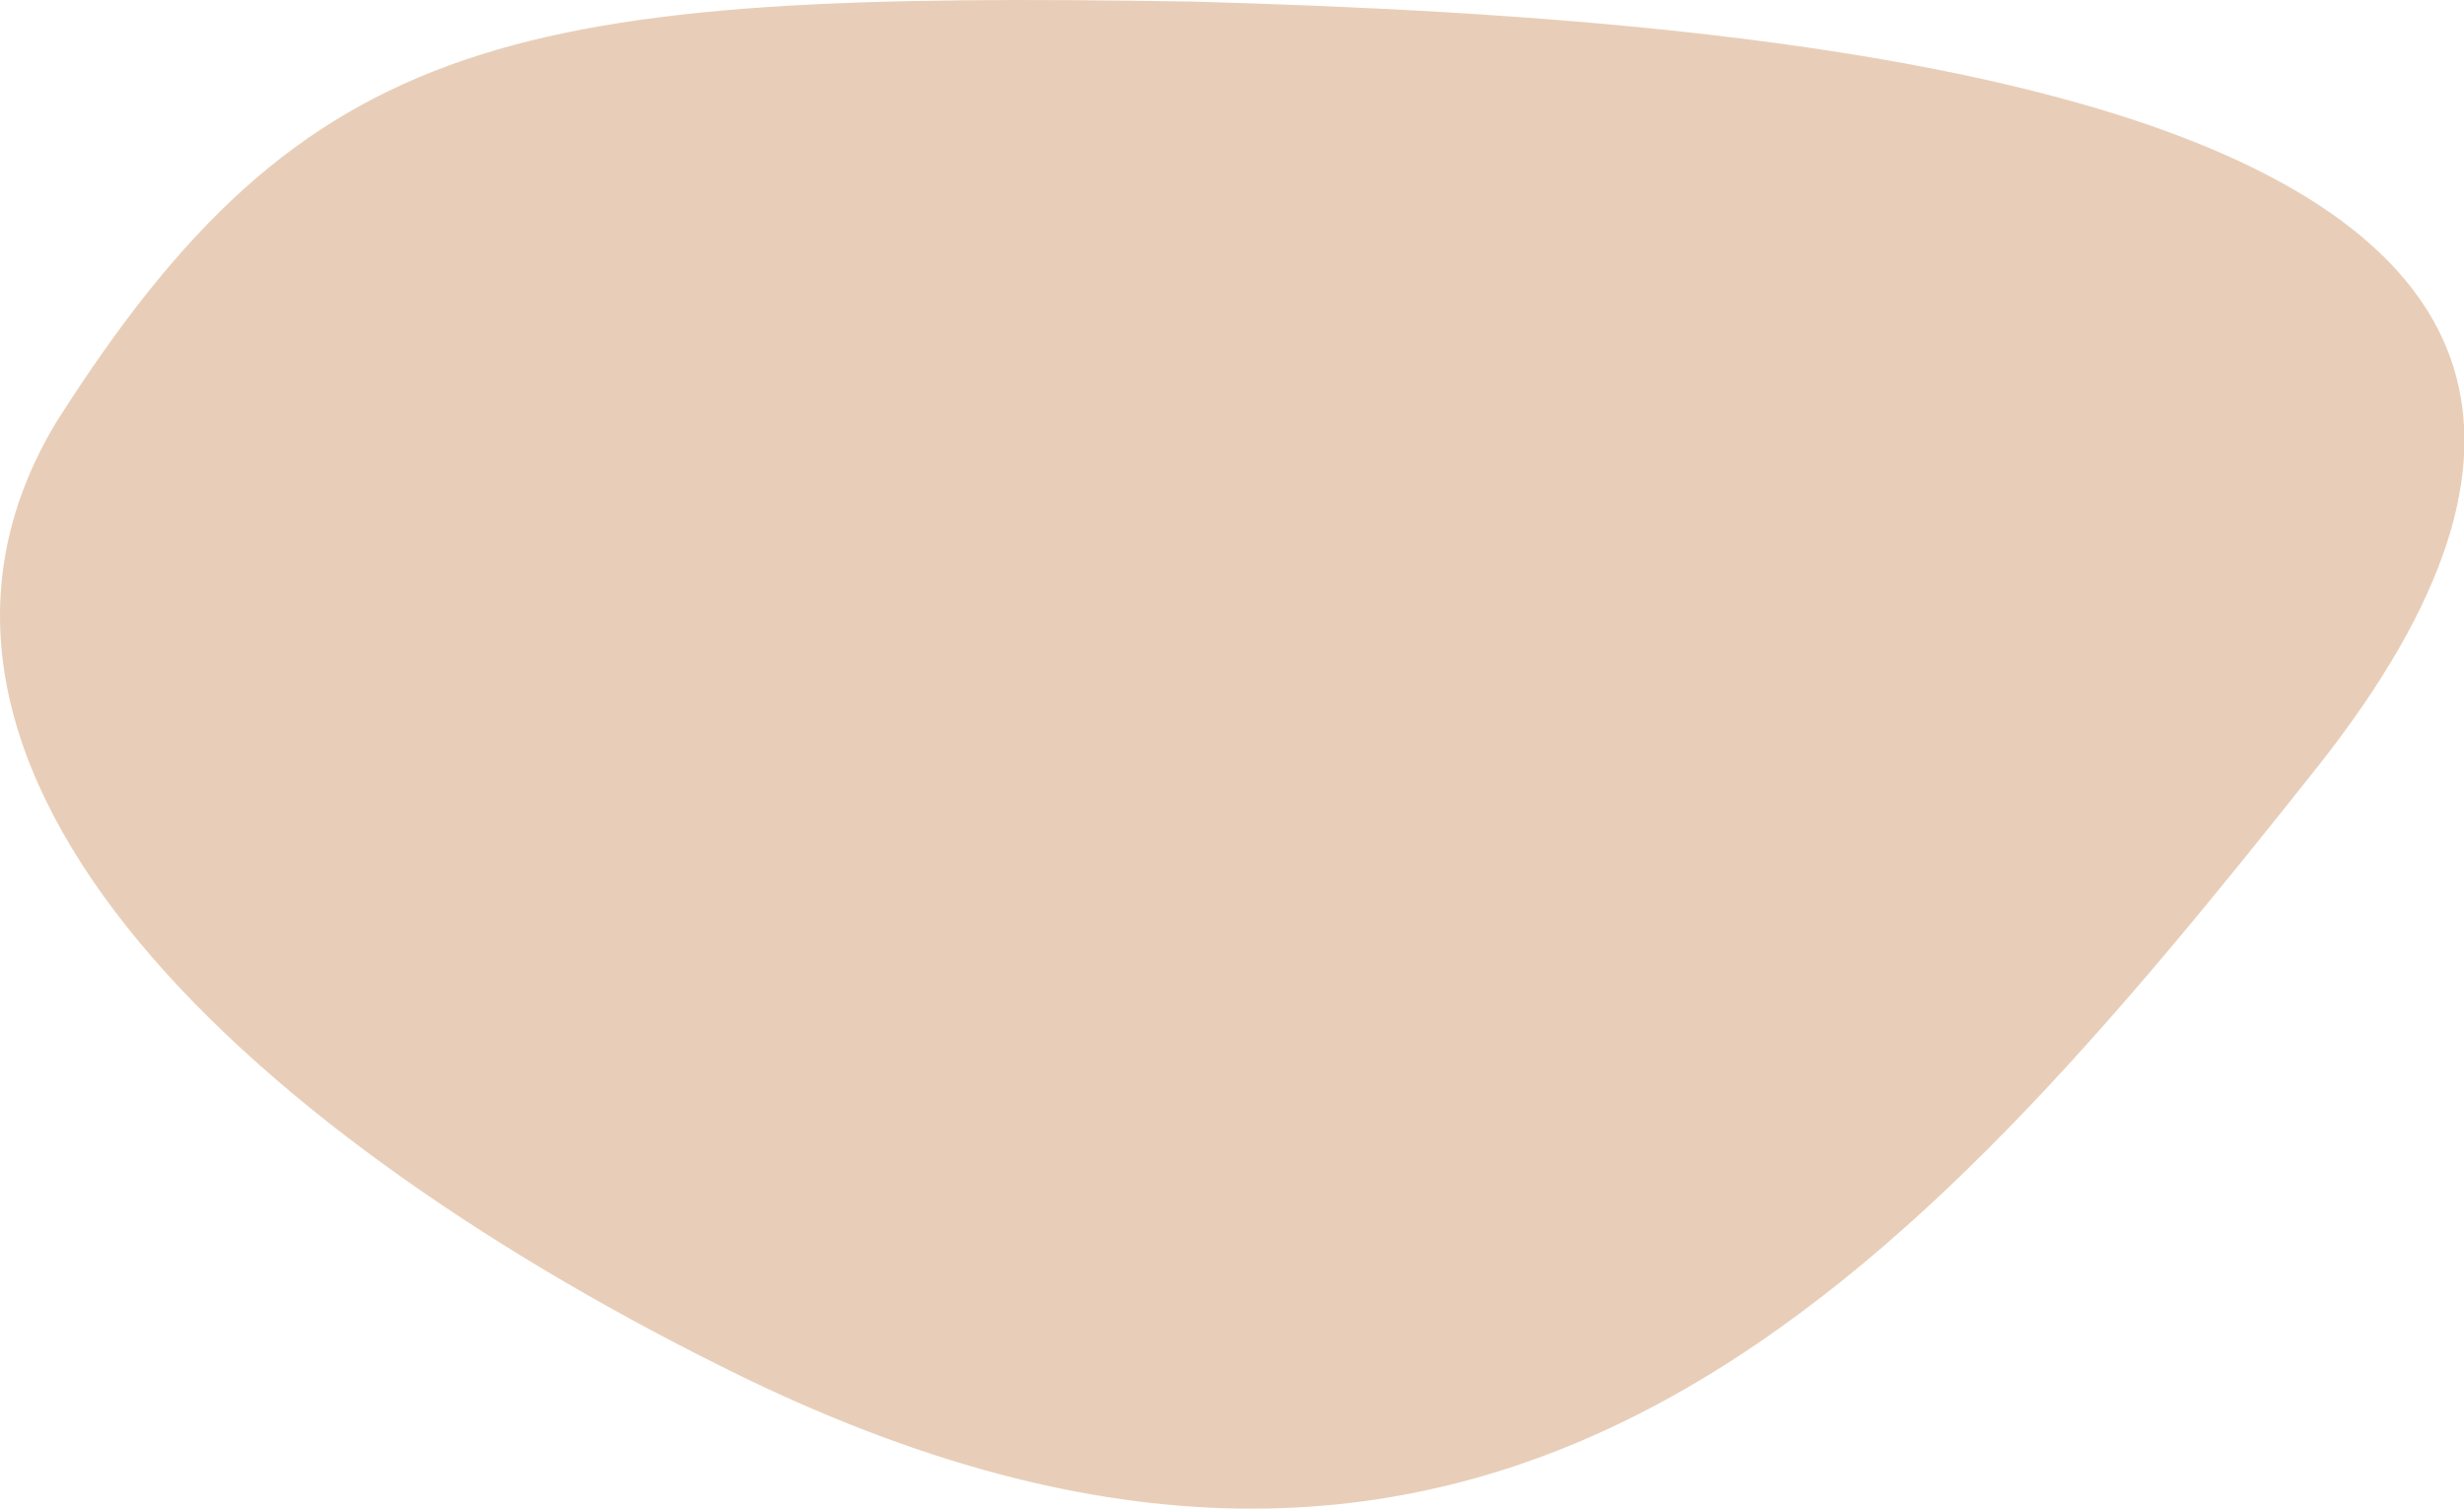 <svg xmlns="http://www.w3.org/2000/svg" viewBox="180.711 253.595 10.94 6.698">
	<path d="M 186.007 253.602 C 188.816 253.681 193.342 254.035 191.005 256.994 C 189.208 259.26 187.384 261.341 184.016 259.712 C 181.862 258.663 180.026 257.02 180.961 255.469 C 182.072 253.72 183 253.553 186.007 253.602" fill="#e8ceb8"/>
</svg>